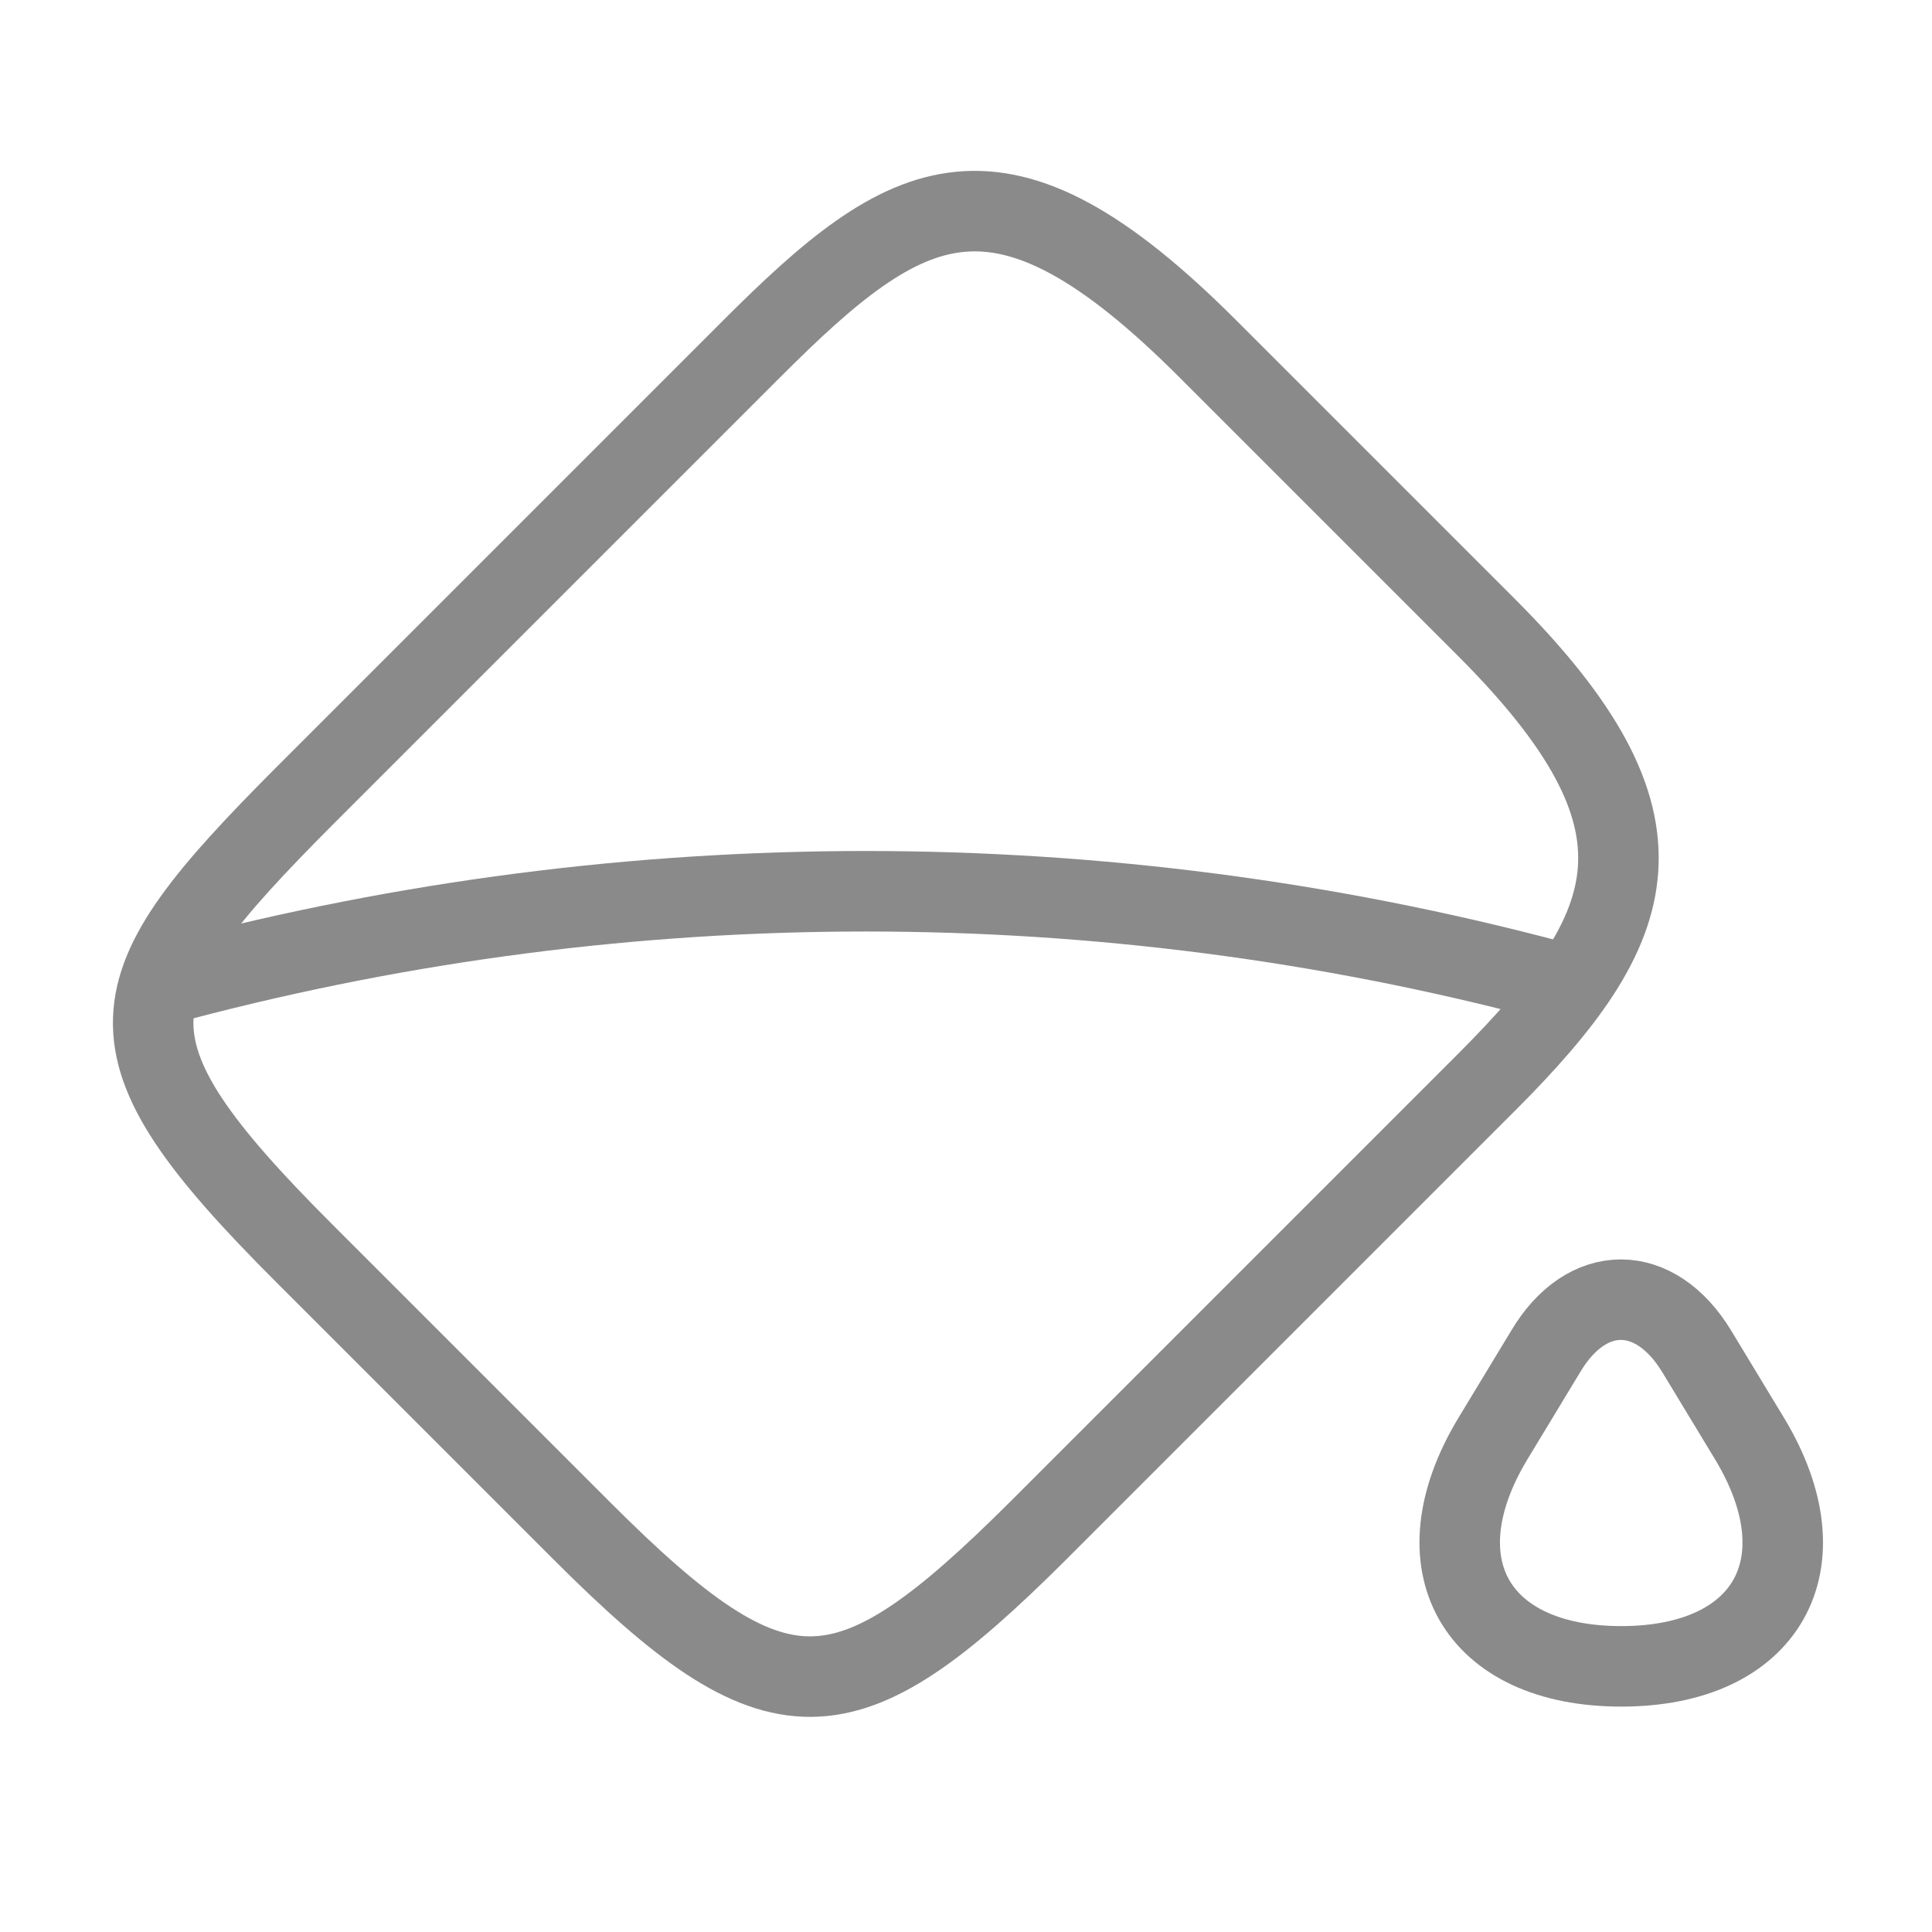 <svg width="24" height="24" viewBox="0 0 24 24" fill="none" xmlns="http://www.w3.org/2000/svg">
<g clip-path="url(#clip0_1481_1057)">
<path d="M3.771 15.56L7.231 19.02C9.661 21.45 10.491 21.41 12.891 19.02L18.461 13.45C20.401 11.51 20.891 10.22 18.461 7.79L15.001 4.33C12.411 1.74 11.281 2.39 9.341 4.33L3.771 9.9C1.381 12.3 1.181 12.97 3.771 15.56Z" stroke="#8A8A8A" strokeWidth="1.5" strokeLinecap="round" strokeLinejoin="round"/>
<path d="M19.2 16.79L18.54 17.88C17.61 19.43 18.329 20.7 20.14 20.7C21.95 20.7 22.669 19.43 21.739 17.88L21.079 16.79C20.559 15.93 19.709 15.93 19.2 16.79Z" stroke="#8A8A8A" strokeWidth="1.5" strokeLinecap="round" strokeLinejoin="round"/>
<path d="M2 12.24C7.56 10.73 13.42 10.68 19 12.11L19.5 12.24" stroke="#8A8A8A" strokeWidth="1.5" strokeLinecap="round" strokeLinejoin="round"/>
</g>
<defs>
<clipPath id="clip0_1481_1057">
<rect width="24" height="24" fill="white"/>
</clipPath>
</defs>
</svg>
